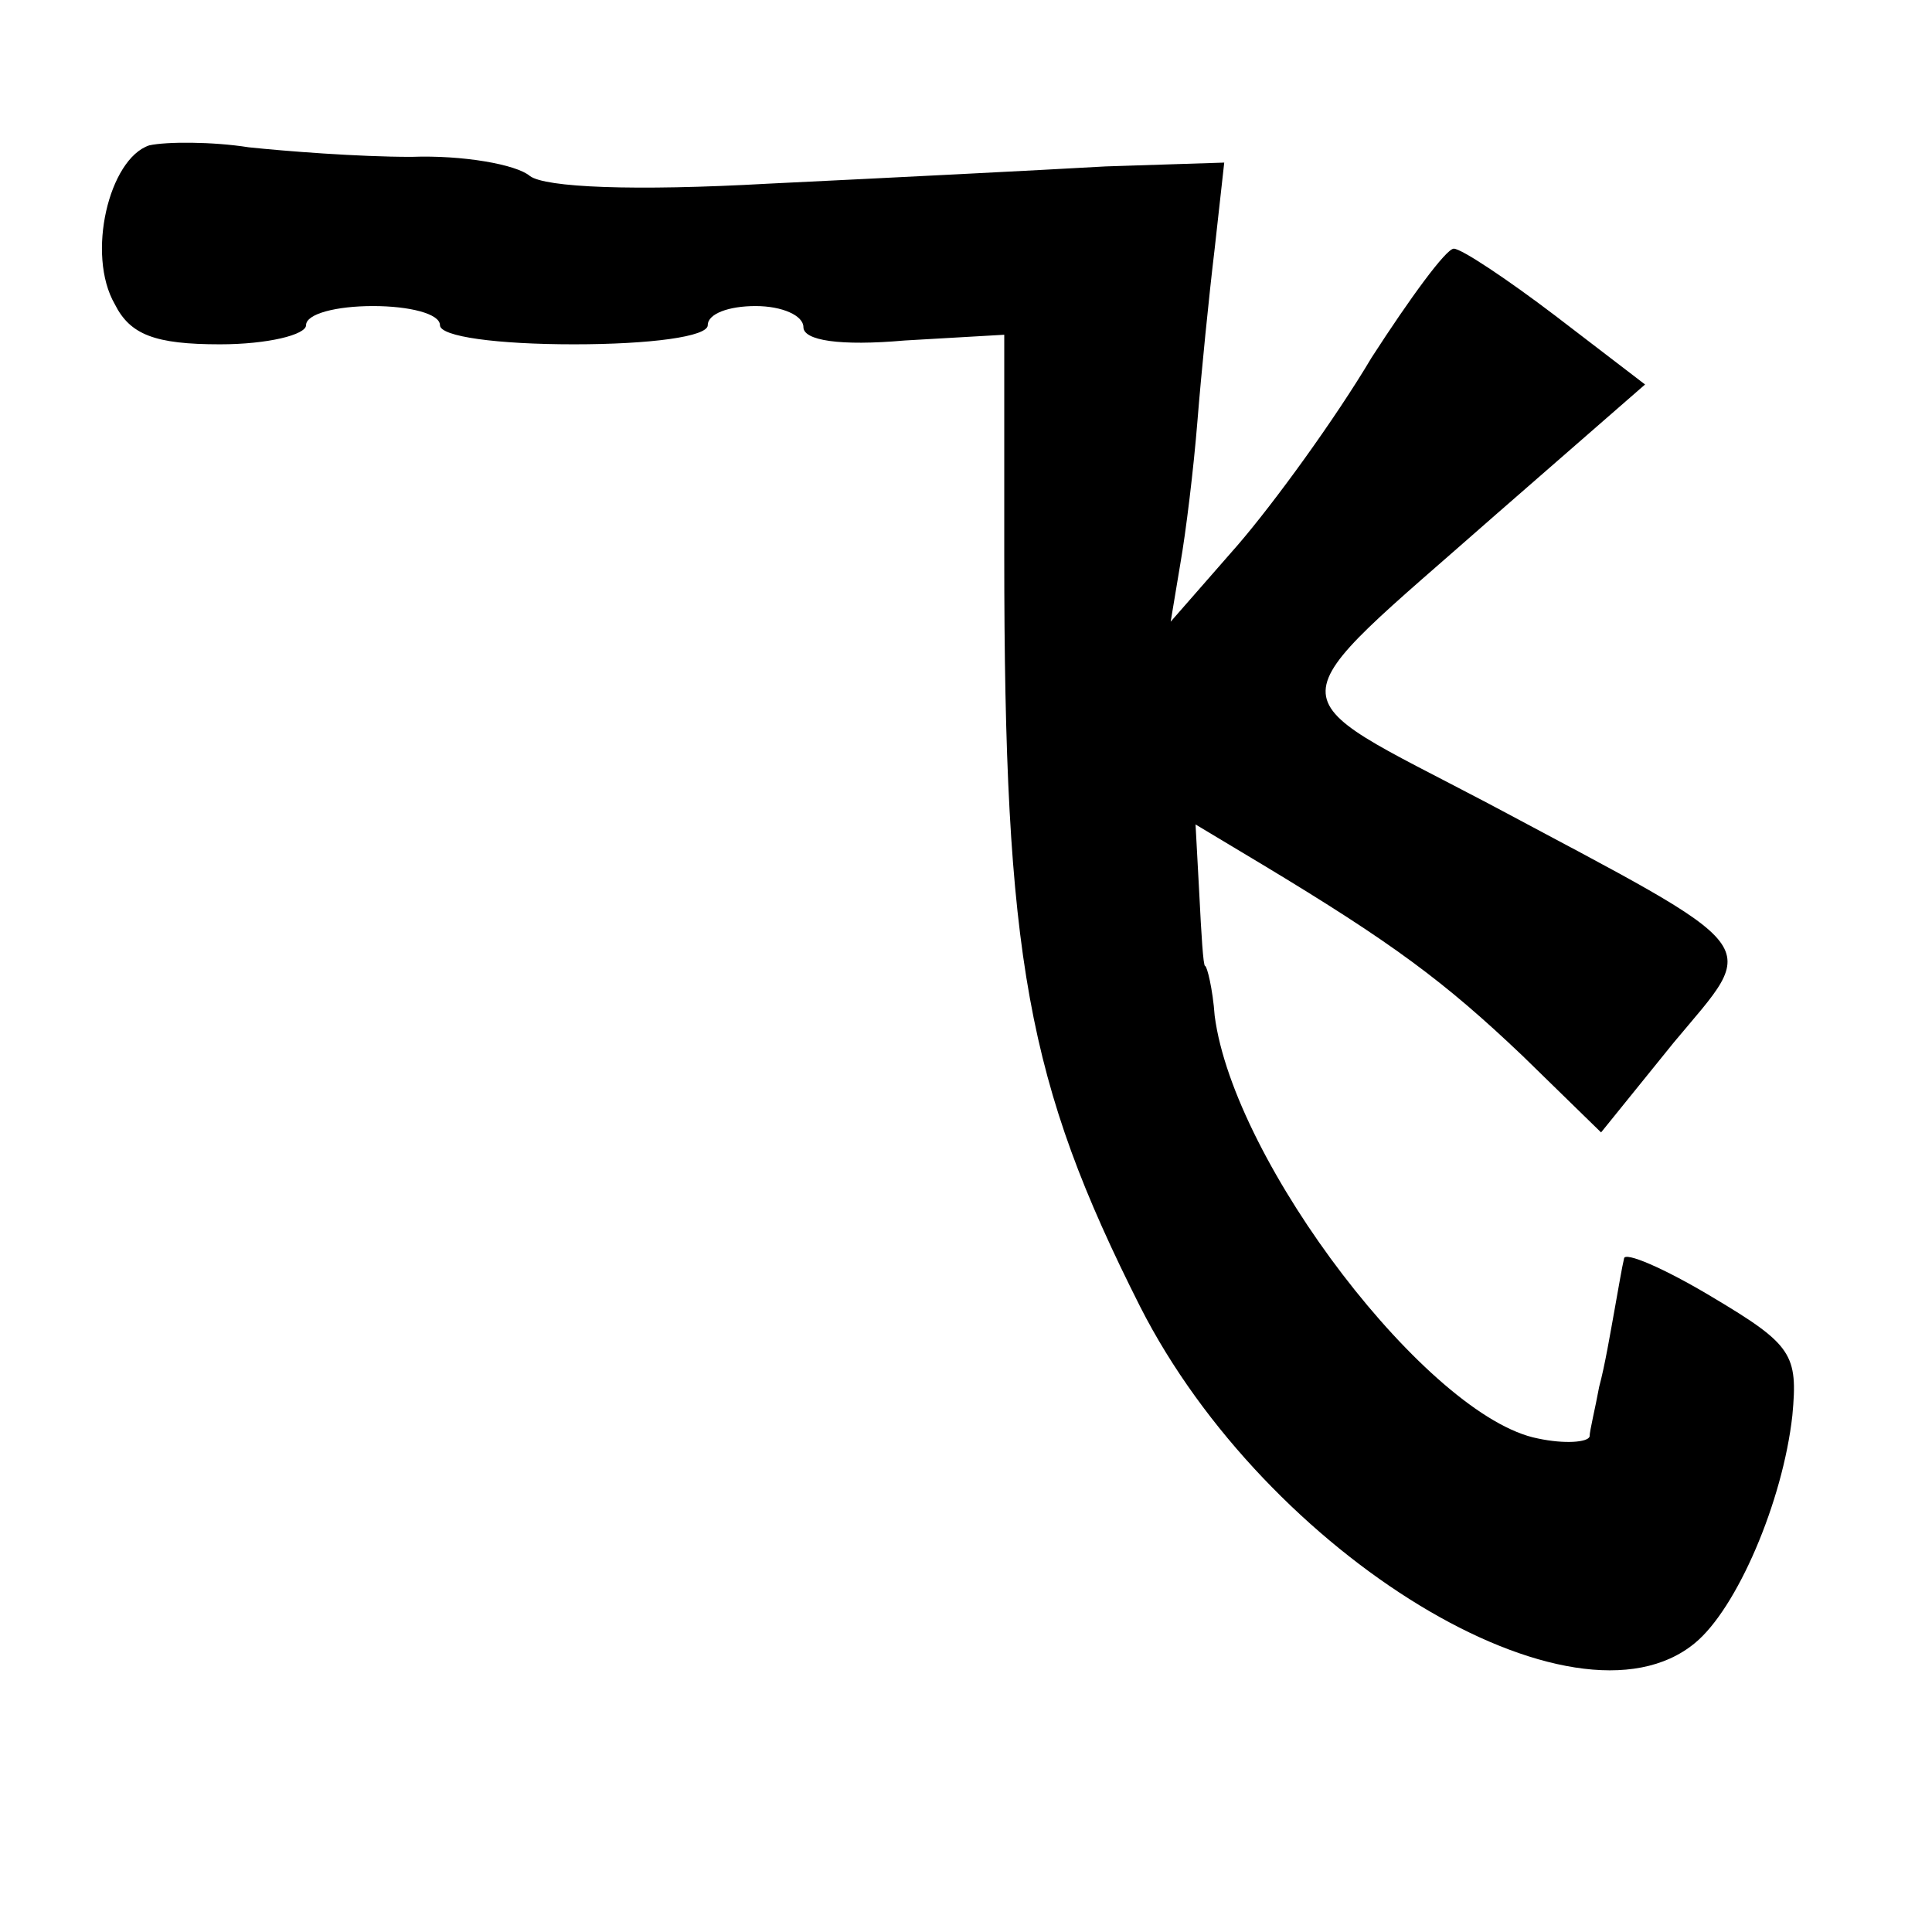 <?xml version="1.0" standalone="no"?>
<!DOCTYPE svg PUBLIC "-//W3C//DTD SVG 20010904//EN"
 "http://www.w3.org/TR/2001/REC-SVG-20010904/DTD/svg10.dtd">
<svg version="1.0" xmlns="http://www.w3.org/2000/svg"
 width="101pt" height="101pt" viewBox="0 0 101 101"
 preserveAspectRatio="xMidYMid meet">
<g transform="translate(0,101) scale(0.1,-0.1)"
fill="#000000" stroke="none">
<path d="M78 934 c-21 -7 -33 -57 -18 -83 8 -16 21 -21 55 -21 25 0 45 5 45
10 0 6 16 10 35 10 19 0 35 -4 35 -10 0 -6 30 -10 70 -10 40 0 70 4 70 10 0 6
11 10 25 10 14 0 25 -5 25 -11 0 -7 19 -10 53 -7 l52 3 0 -115 c0 -211 12
-276 71 -393 66 -130 227 -228 290 -176 22 18 46 74 51 119 3 32 0 37 -42 62
-25 15 -46 24 -46 20 -1 -4 -3 -16 -5 -27 -2 -11 -5 -29 -8 -40 -2 -11 -5 -23
-5 -26 -1 -3 -13 -4 -27 -1 -57 11 -159 144 -169 221 -1 14 -4 26 -5 26 -1 0
-2 17 -3 37 l-2 37 35 -21 c68 -41 95 -61 136 -100 l41 -40 38 47 c45 54 51
46 -97 125 -114 60 -114 47 4 151 l78 68 -47 36 c-25 19 -49 35 -53 35 -4 0
-23 -26 -43 -57 -19 -32 -51 -76 -70 -98 l-35 -40 5 30 c3 17 7 50 9 75 2 25
6 65 9 90 l5 45 -62 -2 c-35 -2 -114 -6 -176 -9 -71 -4 -117 -2 -125 4 -7 6
-35 11 -62 10 -28 0 -66 3 -85 5 -19 3 -43 3 -52 1z"/>
</g>
</svg>
